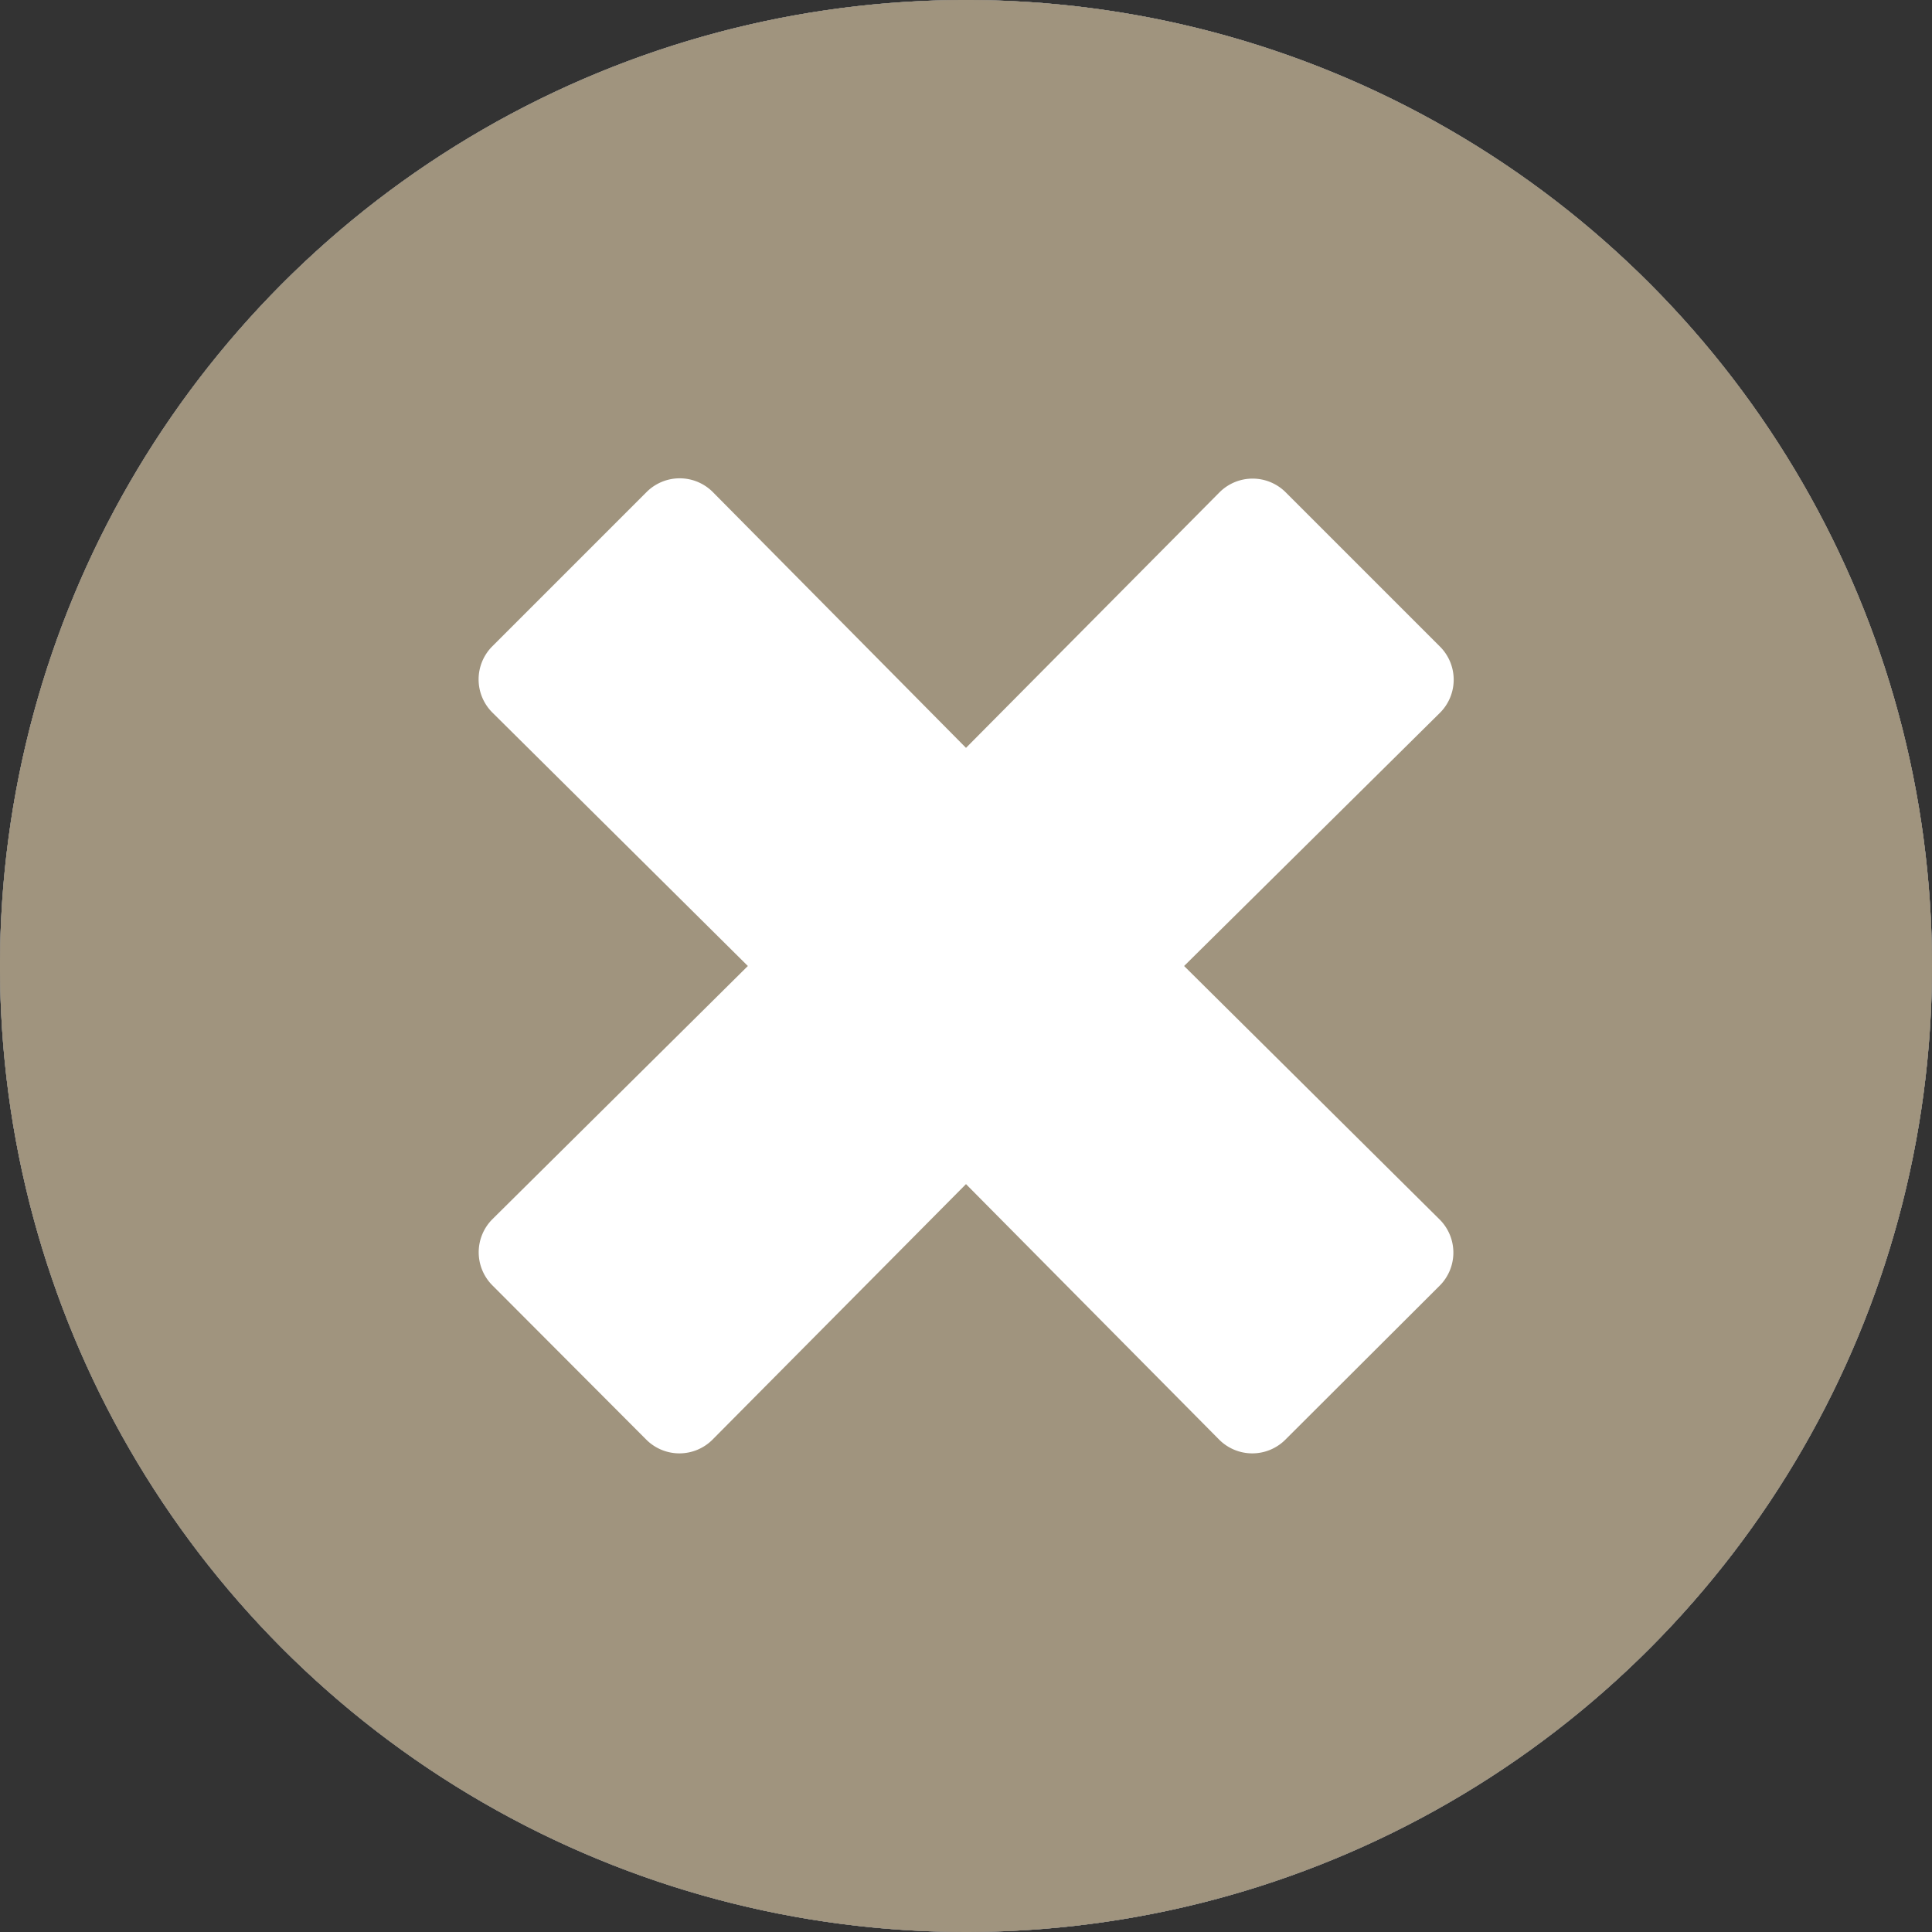 <svg xmlns="http://www.w3.org/2000/svg" width="84.6" height="84.6" viewBox="0 0 84.6 84.6">
  <rect x="0" y="0" width="84.6" height="84.6" fill="#333333" stroke="none"/>
  <g id="Group_401" data-name="Group 401" transform="translate(-10683 -18099)">
    <g id="Ellipse_89" data-name="Ellipse 89" transform="translate(10683 18099)" fill="#fff" stroke="#707070" stroke-width="1">
      <circle cx="42.3" cy="42.3" r="42.3" stroke="none"/>
      <circle cx="42.3" cy="42.3" r="41.8" fill="none"/>
    </g>
    <path id="times-circle-solid" d="M50.3,8A42.3,42.3,0,1,0,92.6,50.3,42.293,42.293,0,0,0,50.3,8ZM71.04,61.4a2.049,2.049,0,0,1,0,2.9L64.286,71.04a2.049,2.049,0,0,1-2.9,0L50.3,59.851,39.2,71.04a2.049,2.049,0,0,1-2.9,0l-6.737-6.754a2.049,2.049,0,0,1,0-2.9L40.748,50.3,29.559,39.2a2.049,2.049,0,0,1,0-2.9l6.754-6.754a2.049,2.049,0,0,1,2.9,0L50.3,40.748,61.4,29.559a2.049,2.049,0,0,1,2.9,0l6.754,6.754a2.049,2.049,0,0,1,0,2.9L59.851,50.3Z" transform="translate(10675 18091)" fill="#a0947e"/>
  </g>
</svg>
